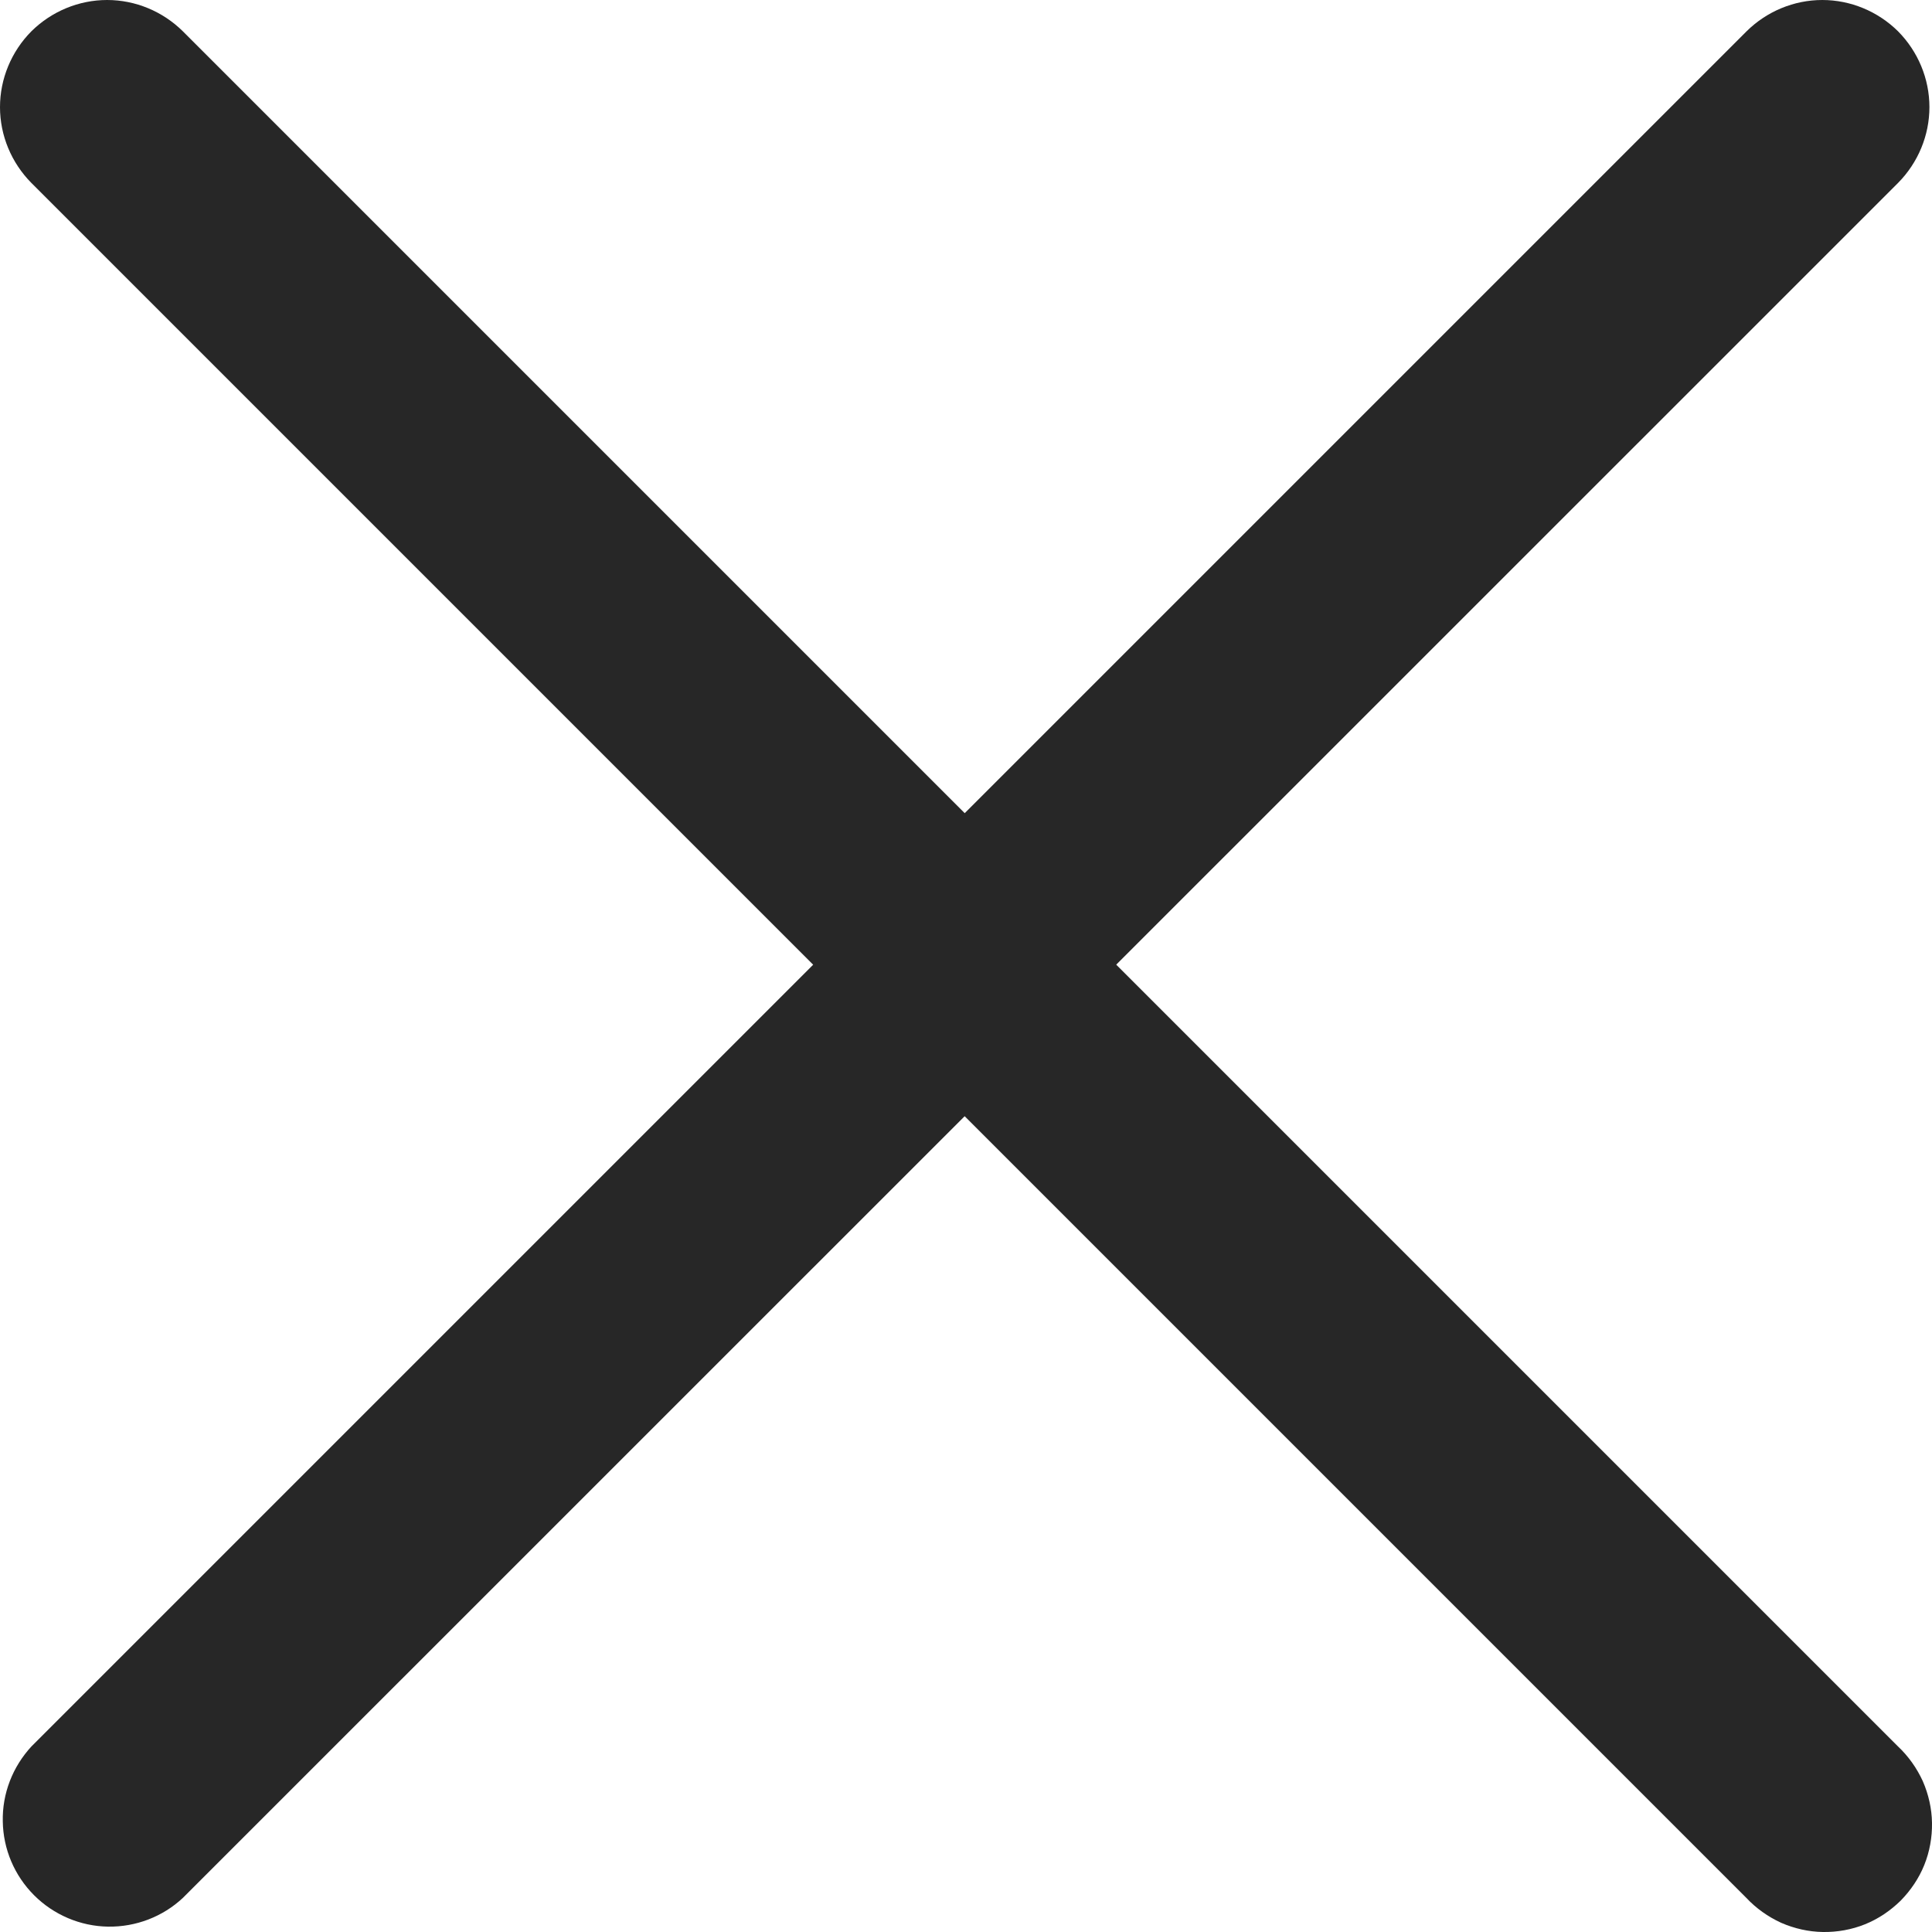 <svg width="9" height="9" viewBox="0 0 9 9" fill="none" xmlns="http://www.w3.org/2000/svg">
<path fill-rule="evenodd" clip-rule="evenodd" d="M0.146 0.146C0.24 0.053 0.367 0 0.499 0C0.631 0 0.758 0.053 0.852 0.146L8.841 8.135C8.89 8.181 8.929 8.236 8.957 8.297C8.984 8.359 8.999 8.425 9 8.492C9.001 8.559 8.989 8.626 8.964 8.688C8.939 8.75 8.901 8.806 8.854 8.854C8.806 8.901 8.75 8.939 8.688 8.964C8.626 8.989 8.559 9.001 8.492 9C8.425 8.999 8.359 8.984 8.297 8.957C8.236 8.929 8.181 8.89 8.135 8.841L0.146 0.852C0.053 0.758 0 0.631 0 0.499C0 0.367 0.053 0.24 0.146 0.146Z" fill="#272727"/>
<path fill-rule="evenodd" clip-rule="evenodd" d="M8.842 0.146C8.935 0.24 8.988 0.367 8.988 0.499C8.988 0.631 8.935 0.758 8.842 0.852L0.852 8.841C0.758 8.929 0.633 8.977 0.503 8.975C0.374 8.973 0.25 8.92 0.159 8.829C0.067 8.737 0.015 8.614 0.013 8.485C0.01 8.355 0.059 8.23 0.147 8.135L8.136 0.146C8.23 0.053 8.357 0 8.489 0C8.621 0 8.748 0.053 8.842 0.146Z" fill="#272727"/>
</svg>
